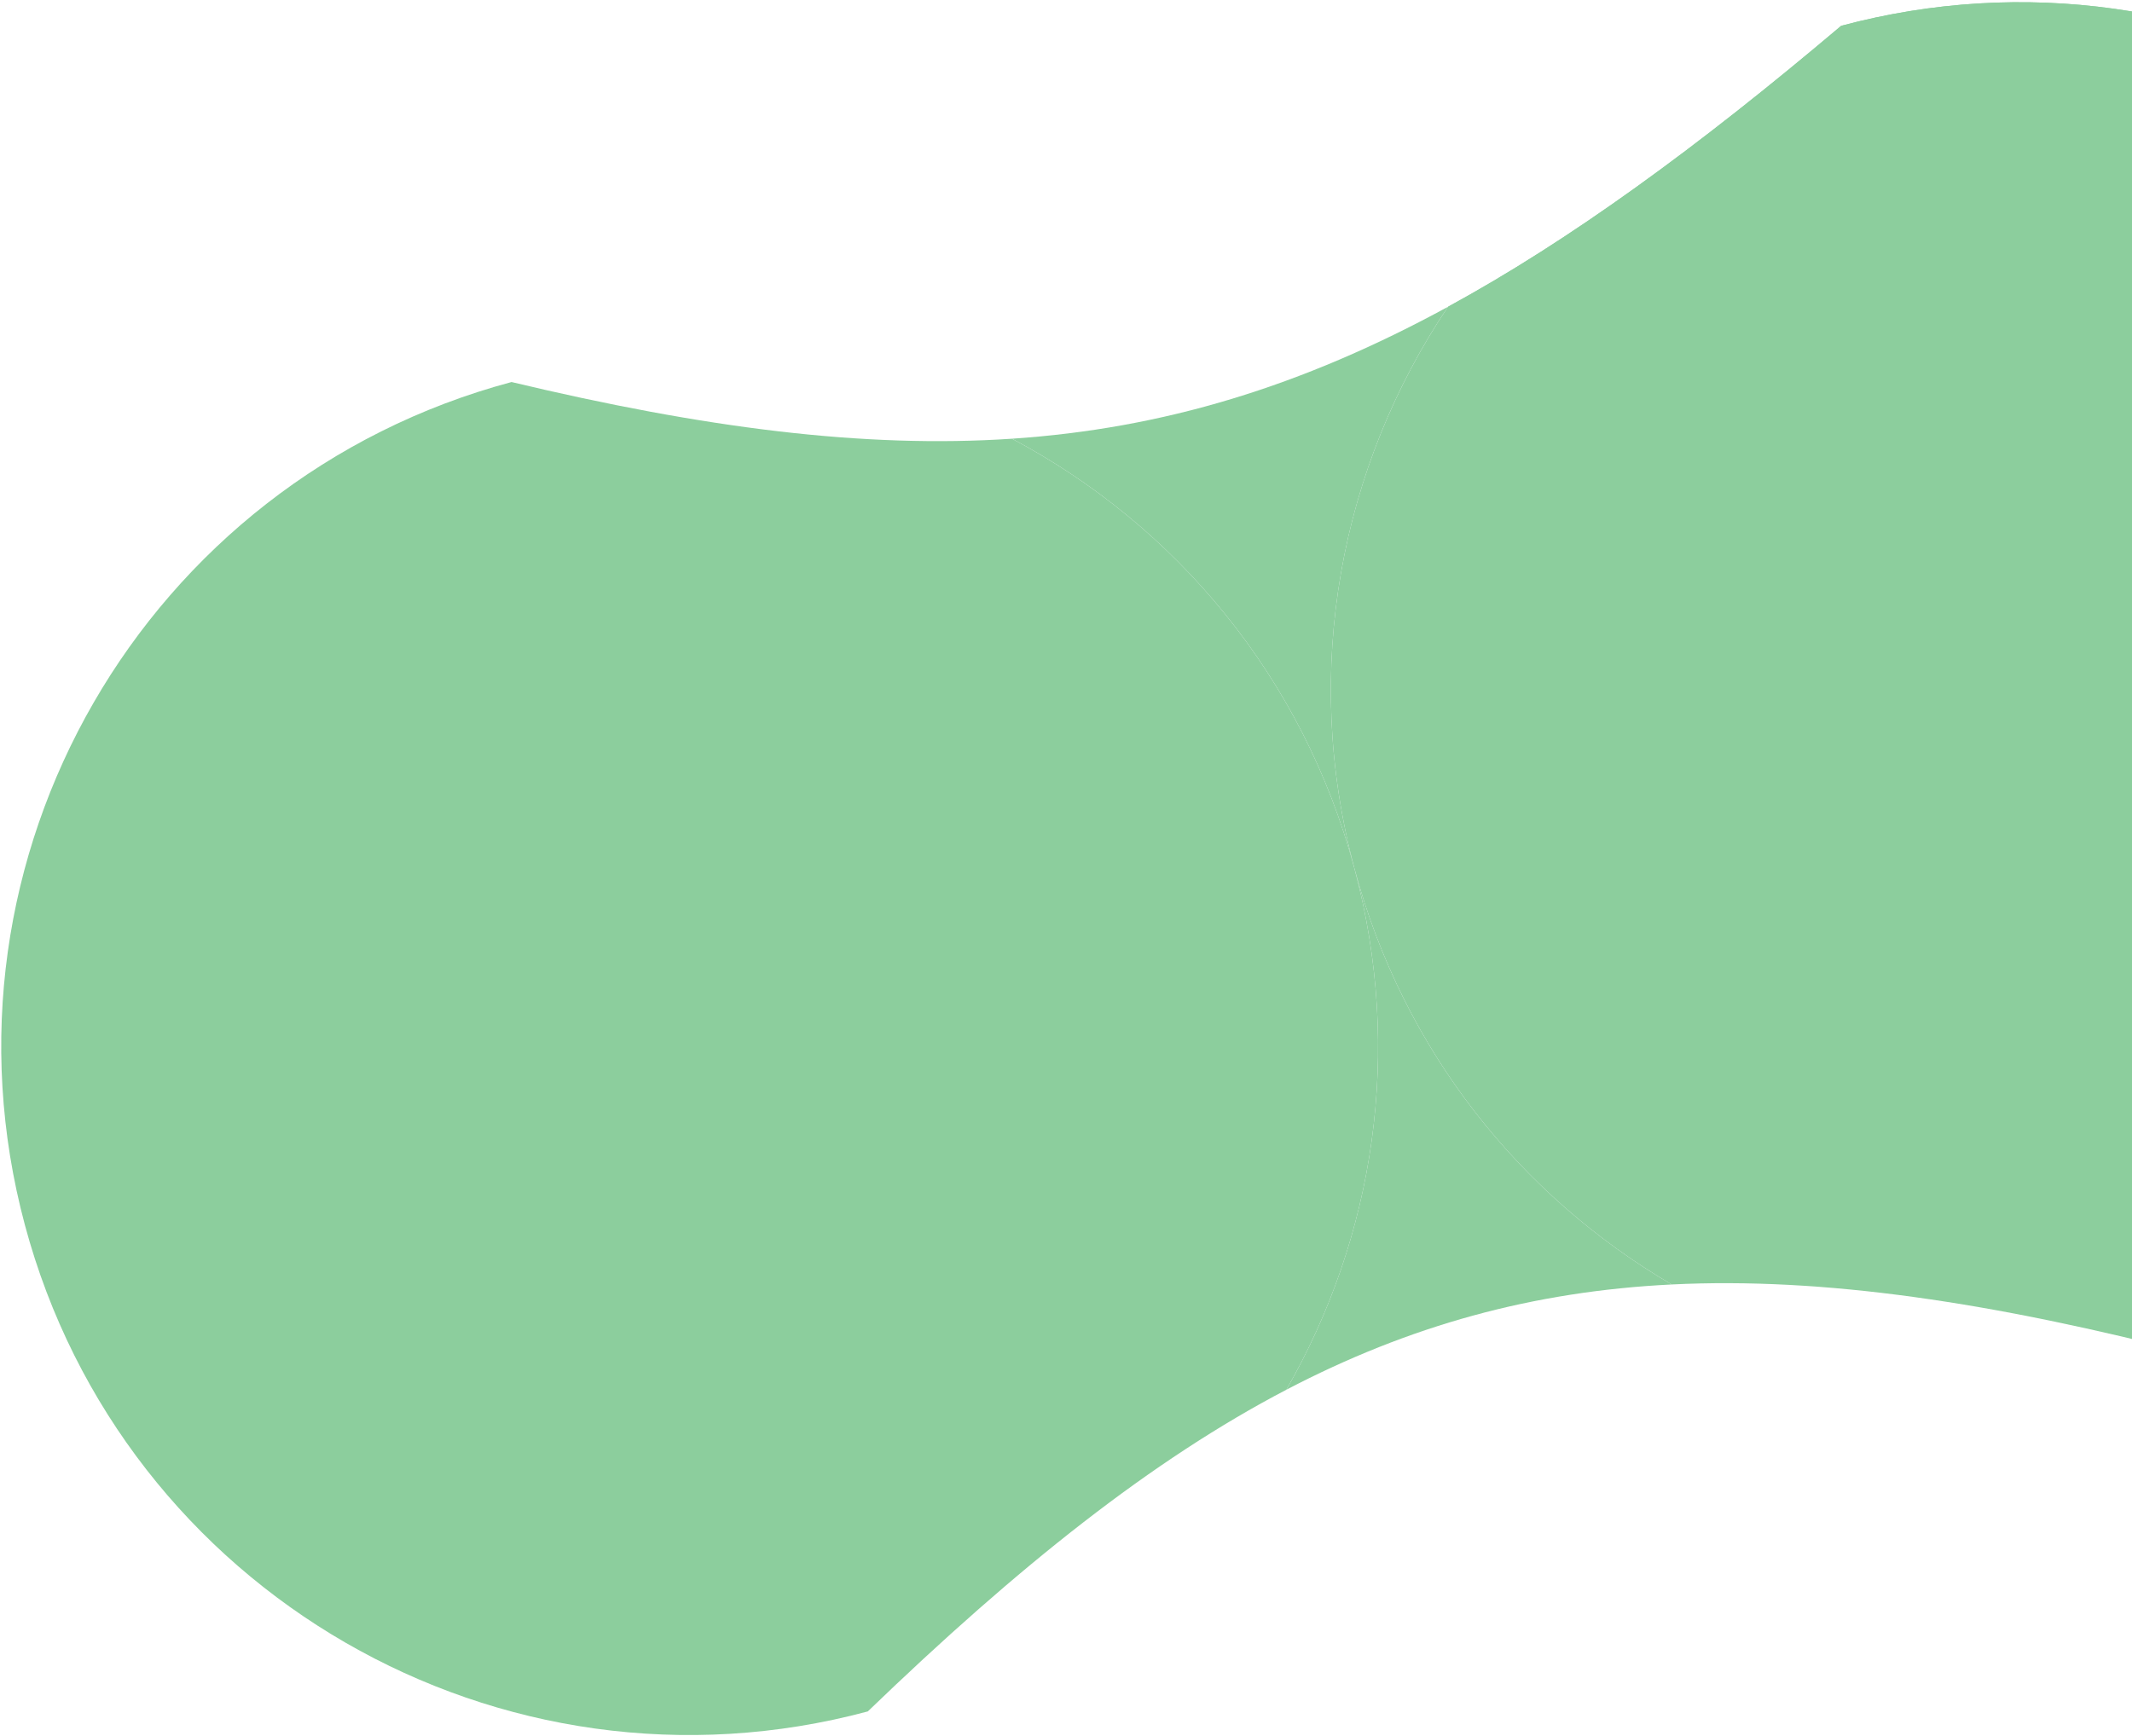 <svg width="361" height="294" viewBox="0 0 361 294" fill="none" xmlns="http://www.w3.org/2000/svg">
<g opacity="0.57">
<path fill-rule="evenodd" clip-rule="evenodd" d="M454.484 86.78C437.826 24.61 373.923 -12.285 311.753 4.374C287.307 25.059 265.775 40.724 245.173 51.958" fill="#34A853"/>
<path d="M171.356 74.298C198.951 88.932 220.624 114.554 229.346 147.105C220.281 113.272 227.076 78.924 245.173 51.958C220.371 65.484 196.918 72.587 171.356 74.298Z" fill="#34A853"/>
<path d="M4.208 207.431C20.867 269.601 84.77 306.496 146.94 289.837C172.551 265.147 195.13 247.216 217.806 235.36C232.64 209.564 237.657 178.119 229.346 147.105C220.624 114.554 198.951 88.932 171.356 74.298C146.239 75.979 119.086 72.454 86.615 64.699C24.444 81.358 -12.45 145.261 4.208 207.431Z" fill="#34A853"/>
<path d="M454.484 86.78C437.826 24.61 373.923 -12.285 311.753 4.374C287.307 25.059 265.775 40.724 245.173 51.958C227.076 78.924 220.281 113.272 229.346 147.105C237.613 177.956 257.513 202.582 283.061 217.53C308.676 216.263 337.292 220.489 372.078 229.512C434.248 212.853 471.143 148.95 454.484 86.78Z" fill="#34A853"/>
<path d="M283.061 217.53C257.513 202.582 237.613 177.956 229.346 147.105C237.657 178.119 232.64 209.564 217.806 235.36C238.664 224.455 259.605 218.69 283.061 217.53Z" fill="#34A853"/>
</g>
</svg>
